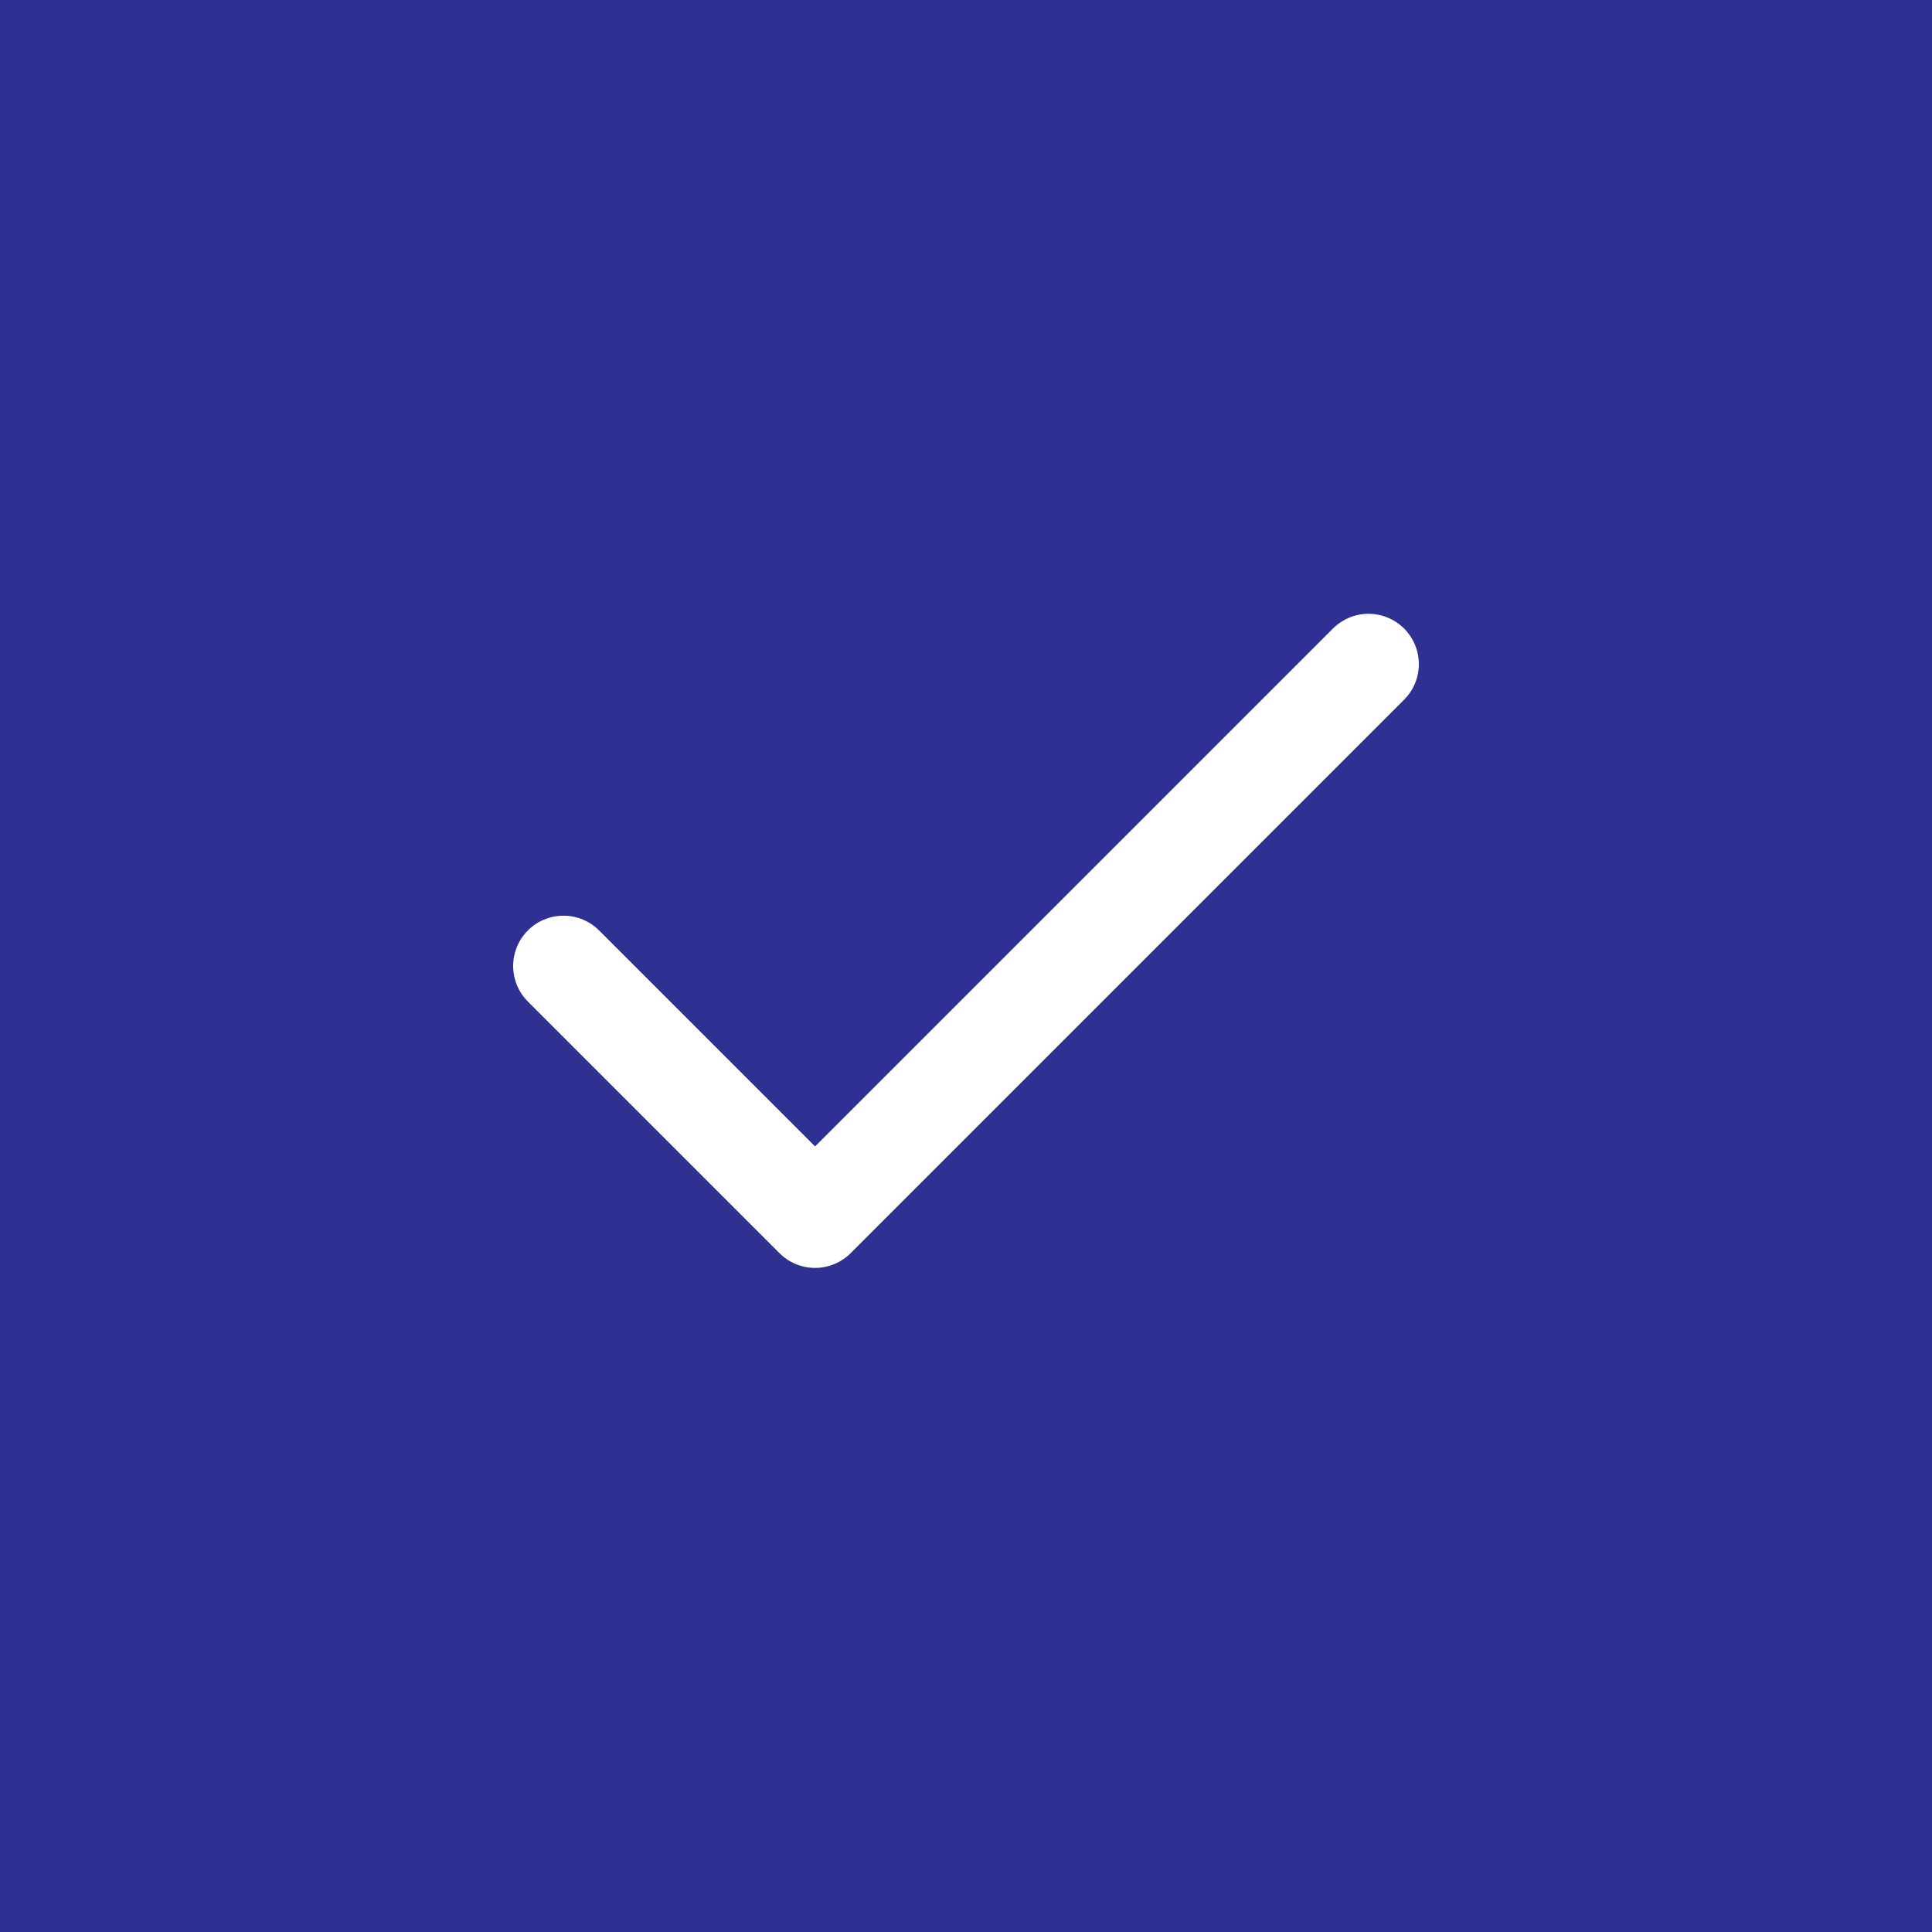 <svg id="Checkbox" xmlns="http://www.w3.org/2000/svg" width="32" height="32" viewBox="0 0 32 32">
  <rect id="Rectangle_207" data-name="Rectangle 207" width="32" height="32" fill="#2e3092"/>
  <g id="Icon" transform="translate(6 6)">
    <rect id="Area" width="20" height="20" fill="#fcfcfc" opacity="0"/>
    <g id="Icon-2" data-name="Icon" transform="translate(3.333 5)">
      <path id="Path" d="M16.667,5,7.5,14.167,3.333,10" transform="translate(-3.333 -5)" fill="none" stroke="#fff" stroke-linecap="round" stroke-linejoin="round" stroke-width="1.667"/>
    </g>
  </g>
</svg>
